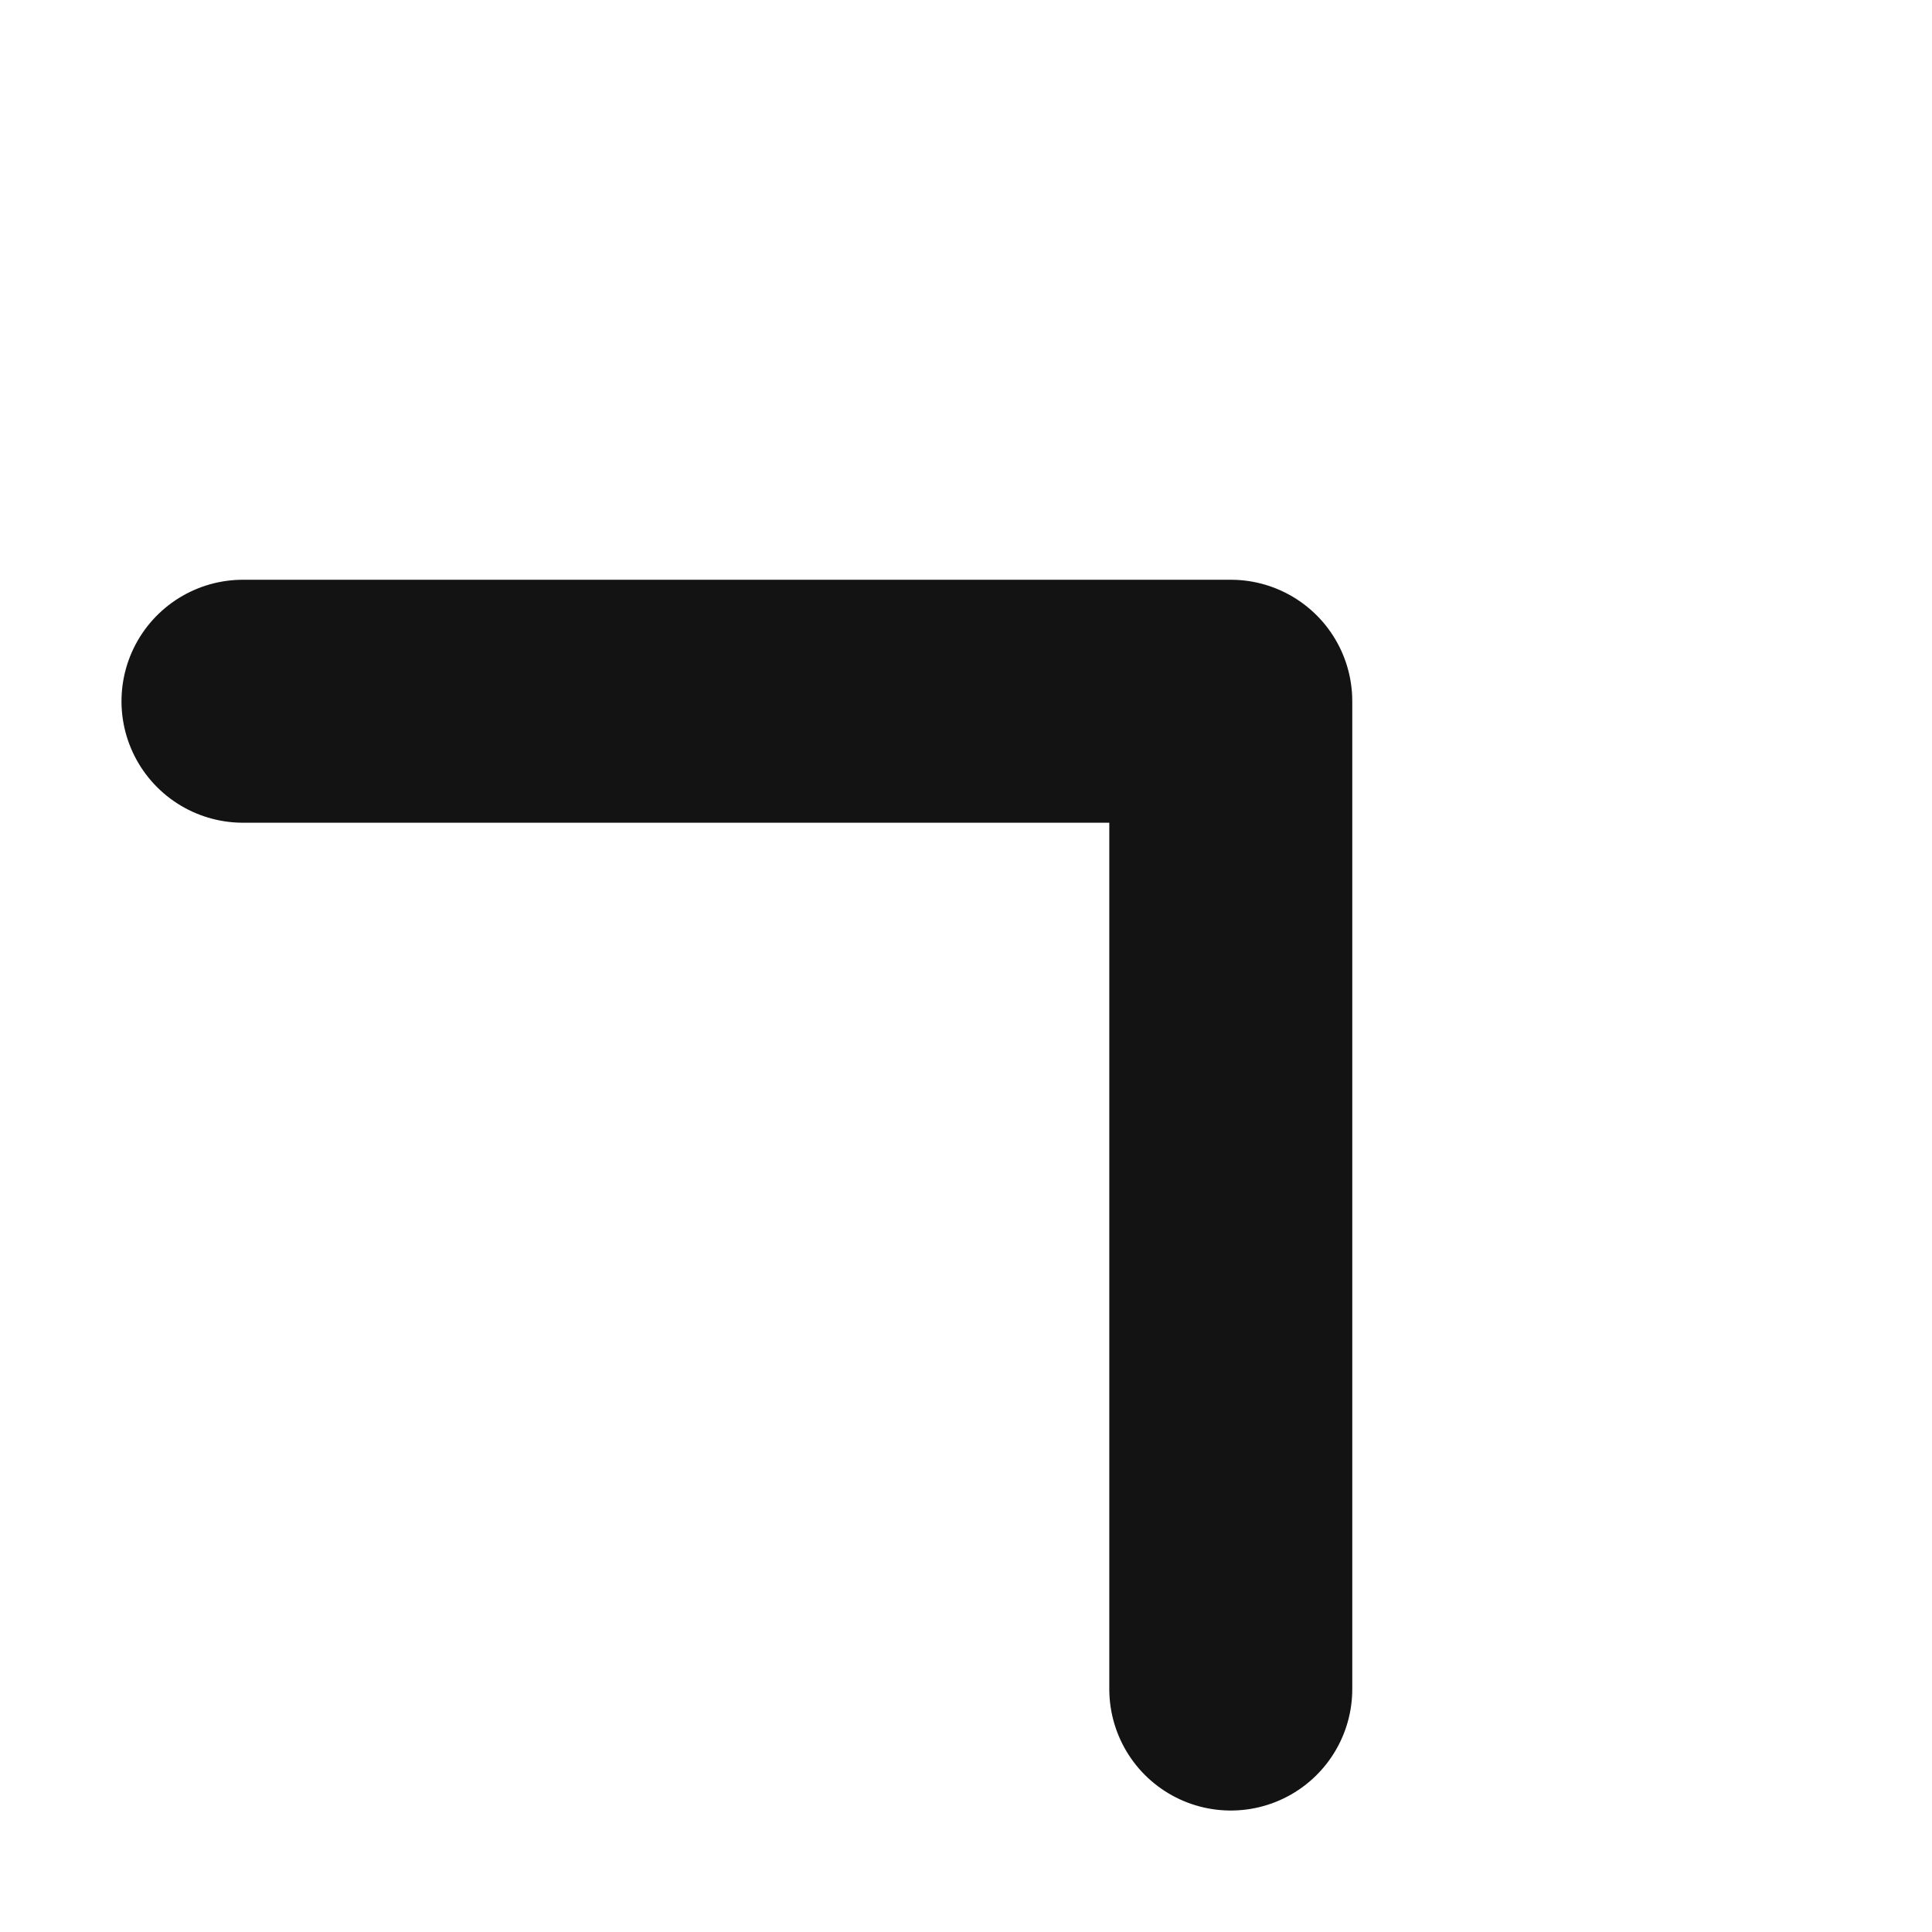 <svg xmlns="http://www.w3.org/2000/svg" width="11.927" height="11.927" viewBox="0 0 11.927 11.927">
  <defs>
    <style>
      .cls-1 {
        fill: none;
        stroke: #131313;
        stroke-linecap: round;
        stroke-linejoin: round;
        stroke-width: 1.5px;
      }
    </style>
  </defs>
  <path id="Path_40498" data-name="Path 40498" class="cls-1" d="M0,0,4.312,4.312,0,8.624" transform="translate(1.5 4.329) rotate(-45)"/>
</svg>
